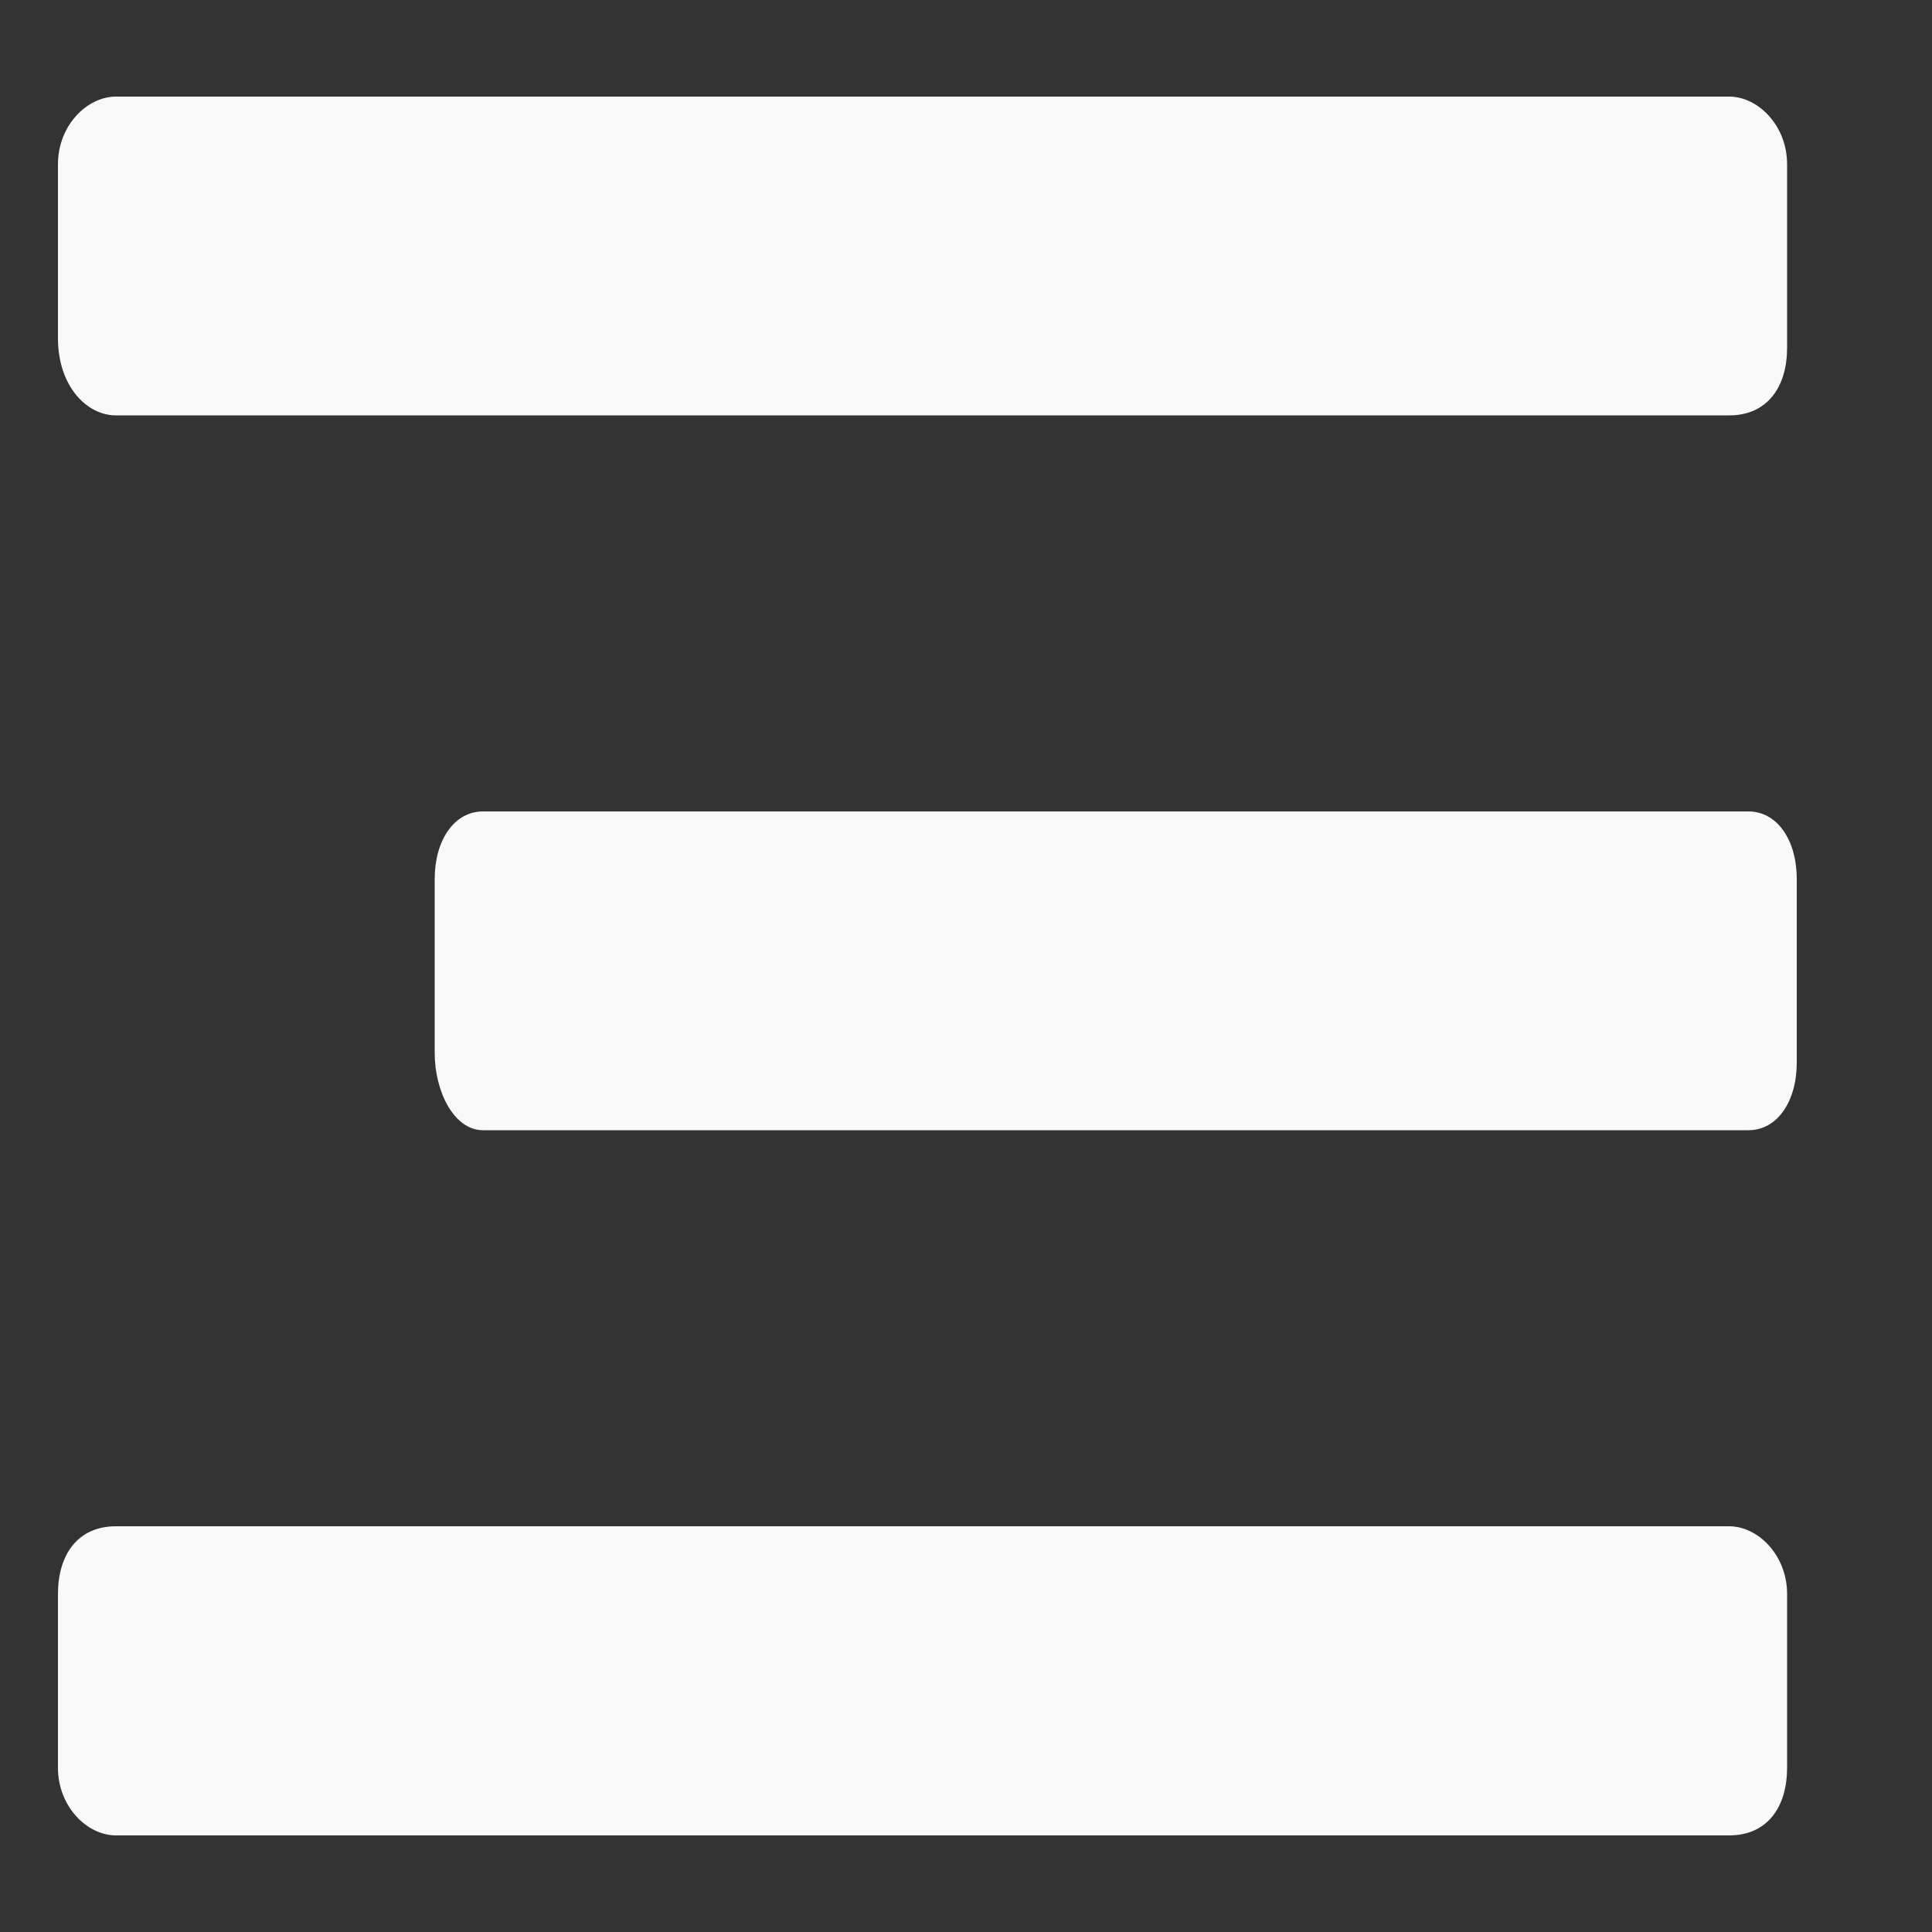 <?xml version="1.0" encoding="utf-8"?>
<!-- Generator: Adobe Illustrator 23.0.0, SVG Export Plug-In . SVG Version: 6.00 Build 0)  -->
<svg version="1.1" id="Camada_1" xmlns="http://www.w3.org/2000/svg" xmlns:xlink="http://www.w3.org/1999/xlink" x="0px" y="0px"
	 viewBox="0 0 20 20" style="enable-background:new 0 0 20 20;" xml:space="preserve">
<rect x="0" y="0" width="20" height="20" fill="#333333" stroke="none"/>
<style type="text/css">
	.st0{fill:#F9F9F9;}
</style>
<path class="st0" d="M1.2,4.3h16.7c0.4,0,0.6-0.3,0.6-0.7V1.7c0-0.4-0.3-0.7-0.6-0.7H1.2C0.9,1,0.6,1.3,0.6,1.7v1.8
	C0.6,4,0.9,4.3,1.2,4.3z M5,11.7h13.1c0.3,0,0.5-0.3,0.5-0.7V9.1c0-0.4-0.2-0.7-0.5-0.7H5c-0.3,0-0.5,0.3-0.5,0.7v1.8
	C4.5,11.3,4.7,11.7,5,11.7z M1.2,19h16.7c0.4,0,0.6-0.3,0.6-0.7v-1.8c0-0.4-0.3-0.7-0.6-0.7H1.2c-0.4,0-0.6,0.3-0.6,0.7v1.8
	C0.6,18.7,0.9,19,1.2,19z"/>
</svg>
